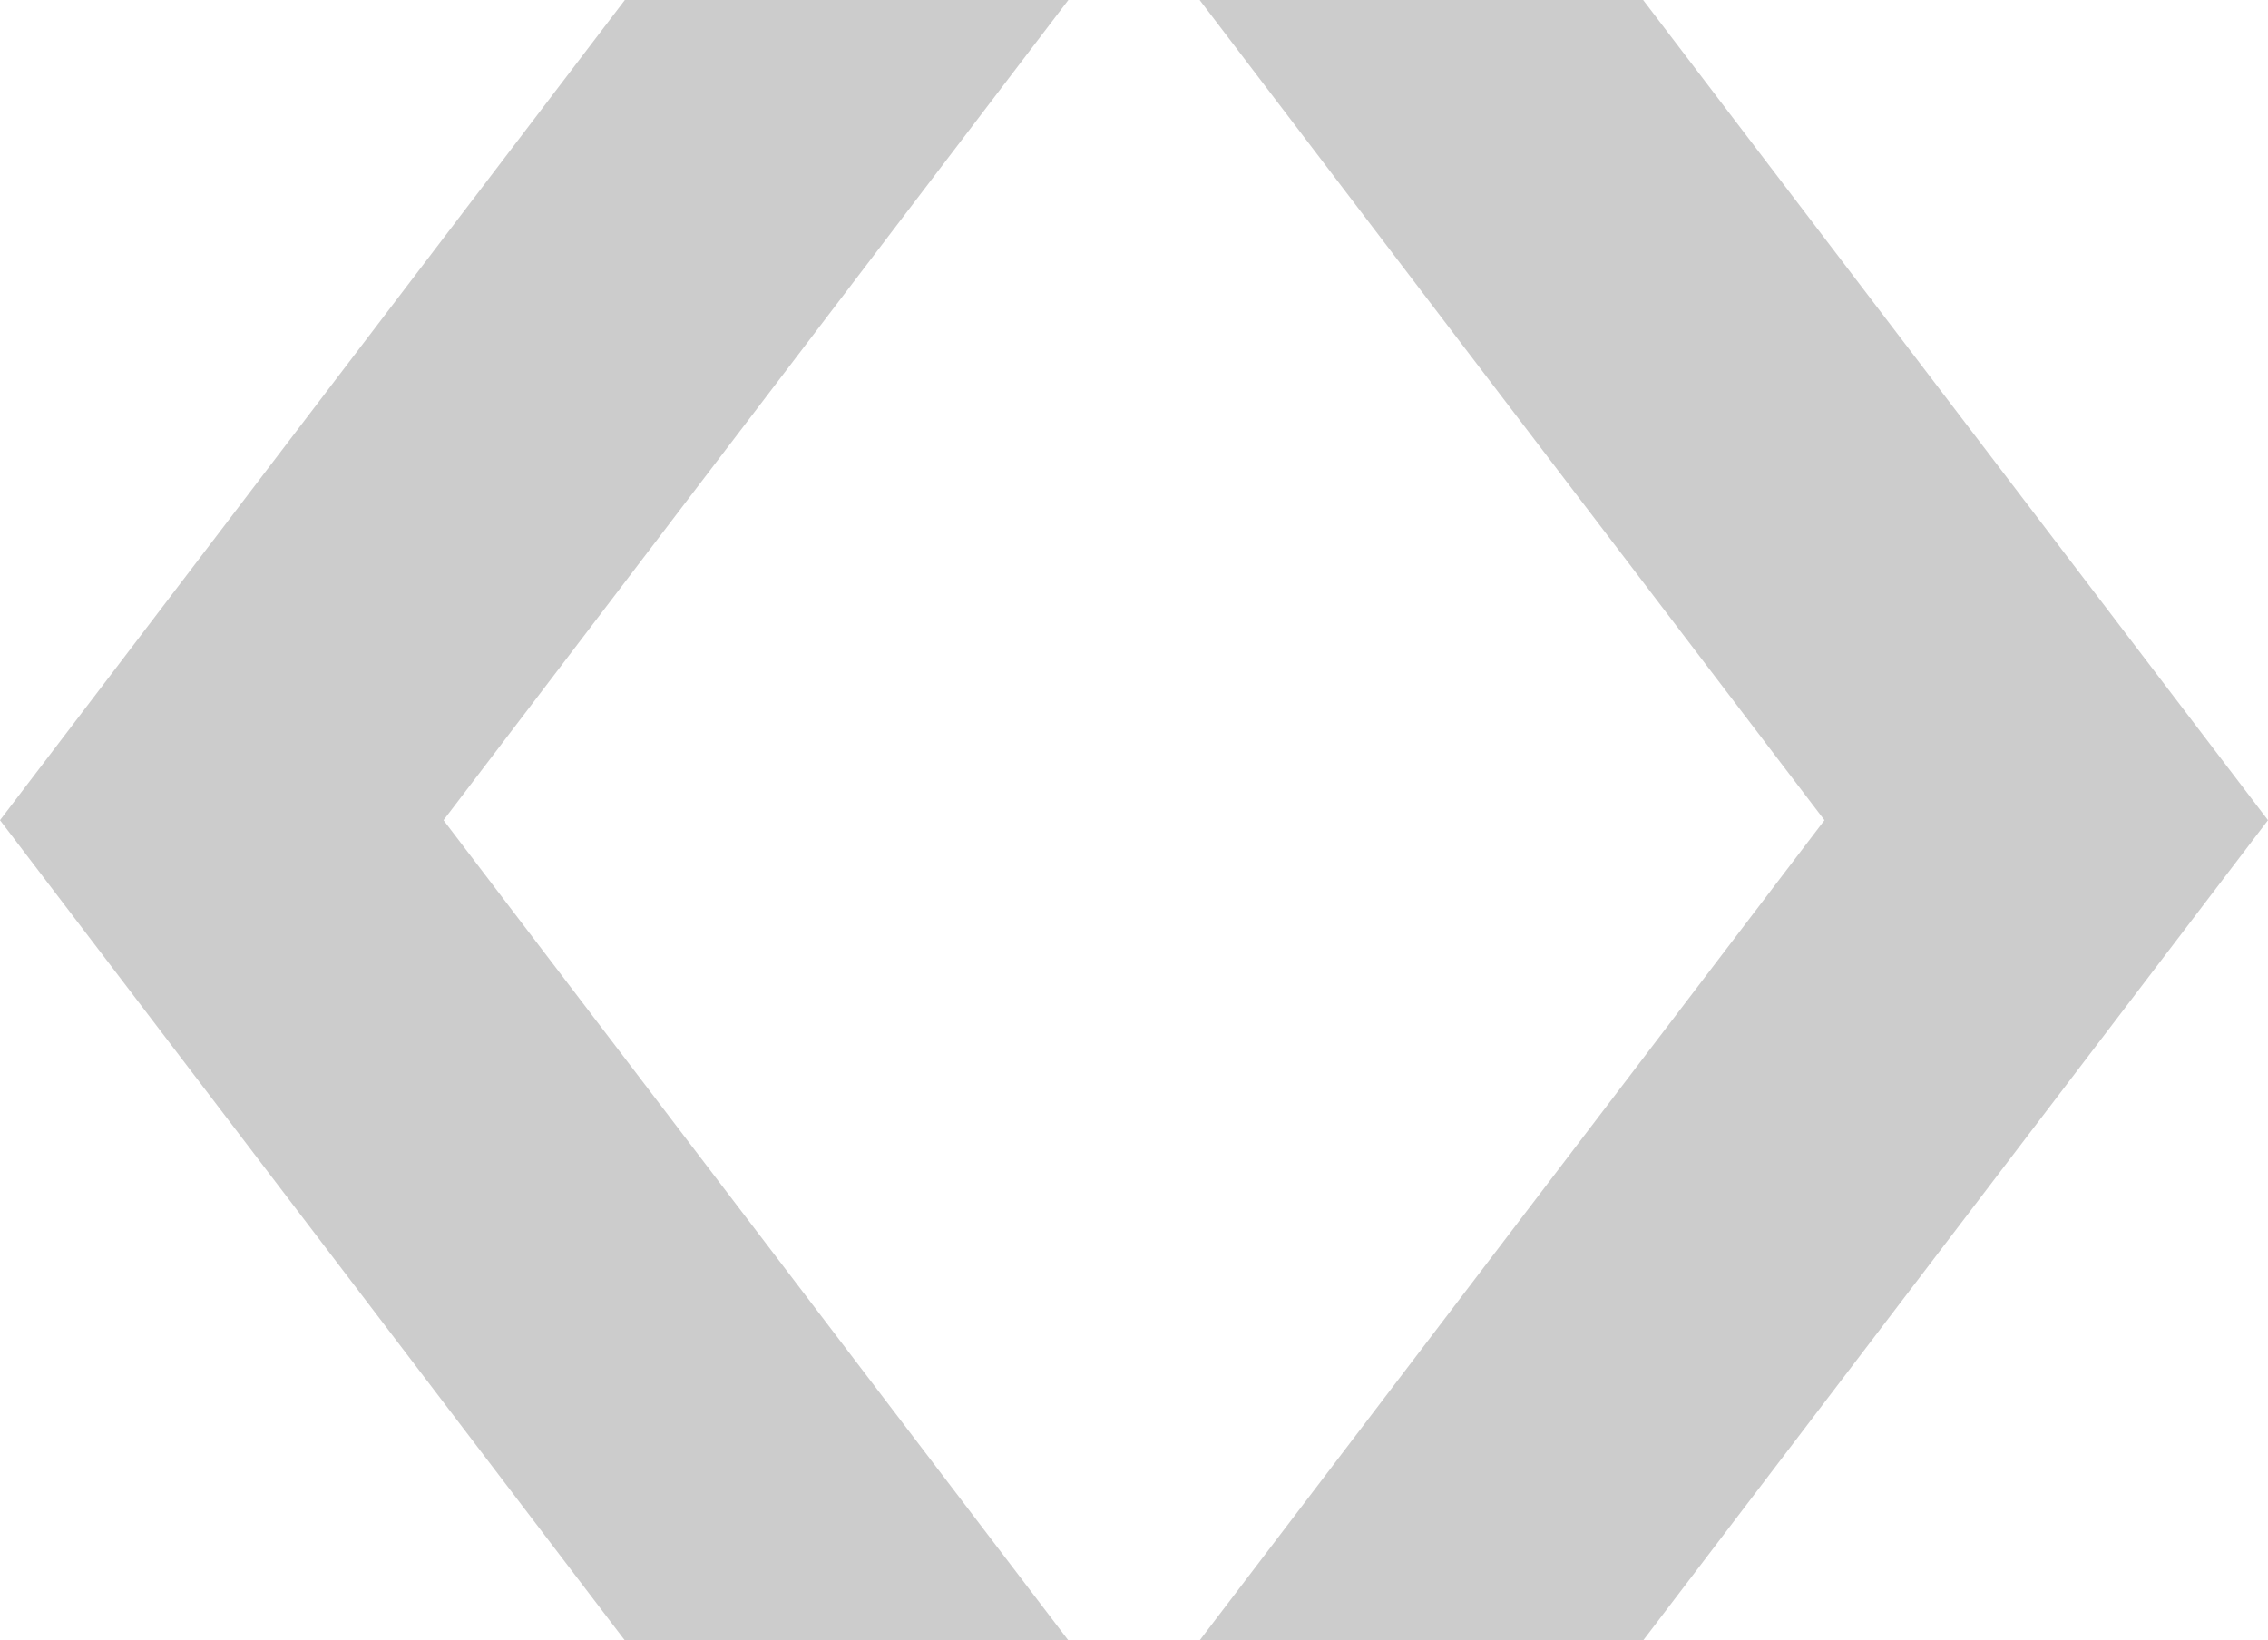 <?xml version="1.0" encoding="UTF-8" standalone="no"?>
<svg
   version="1.1"
   id="Ebene_1"
   x="0px"
   y="0px"
   width="864px"
   height="625px"
   viewBox="0 0 864 625"
   enable-background="new 0 0 864 625"
   xml:space="preserve"
   sodipodi:docname="arrows.svg"
   inkscape:version="1.3 (0e150ed6c4, 2023-07-21)"
   xmlns:inkscape="http://www.inkscape.org/namespaces/inkscape"
   xmlns:sodipodi="http://sodipodi.sourceforge.net/DTD/sodipodi-0.dtd"
   xmlns="http://www.w3.org/2000/svg"
   xmlns:svg="http://www.w3.org/2000/svg"><defs
   id="defs2" /><sodipodi:namedview
   id="namedview2"
   pagecolor="#ffffff"
   bordercolor="#000000"
   borderopacity="0.25"
   inkscape:showpageshadow="2"
   inkscape:pageopacity="0.0"
   inkscape:pagecheckerboard="0"
   inkscape:deskcolor="#d1d1d1"
   inkscape:zoom="2.0496"
   inkscape:cx="431.79157"
   inkscape:cy="312.5"
   inkscape:window-width="2496"
   inkscape:window-height="1558"
   inkscape:window-x="-11"
   inkscape:window-y="-11"
   inkscape:window-maximized="1"
   inkscape:current-layer="Ebene_1" />&#10;    <polygon
   fill="#04A0E3"
   points="407,625 238.041,625 0,312.5 238.041,0 407,0 168.959,312.5 "
   id="polygon1"
   style="fill:#cccccc;fill-opacity:1" />&#10;    <polygon
   fill="#04A0E3"
   points="695.041,312.5 457,0 625.959,0 864,312.5 625.959,625 457,625 "
   id="polygon2"
   style="fill:#cccccc;fill-opacity:1" />&#10;</svg>
